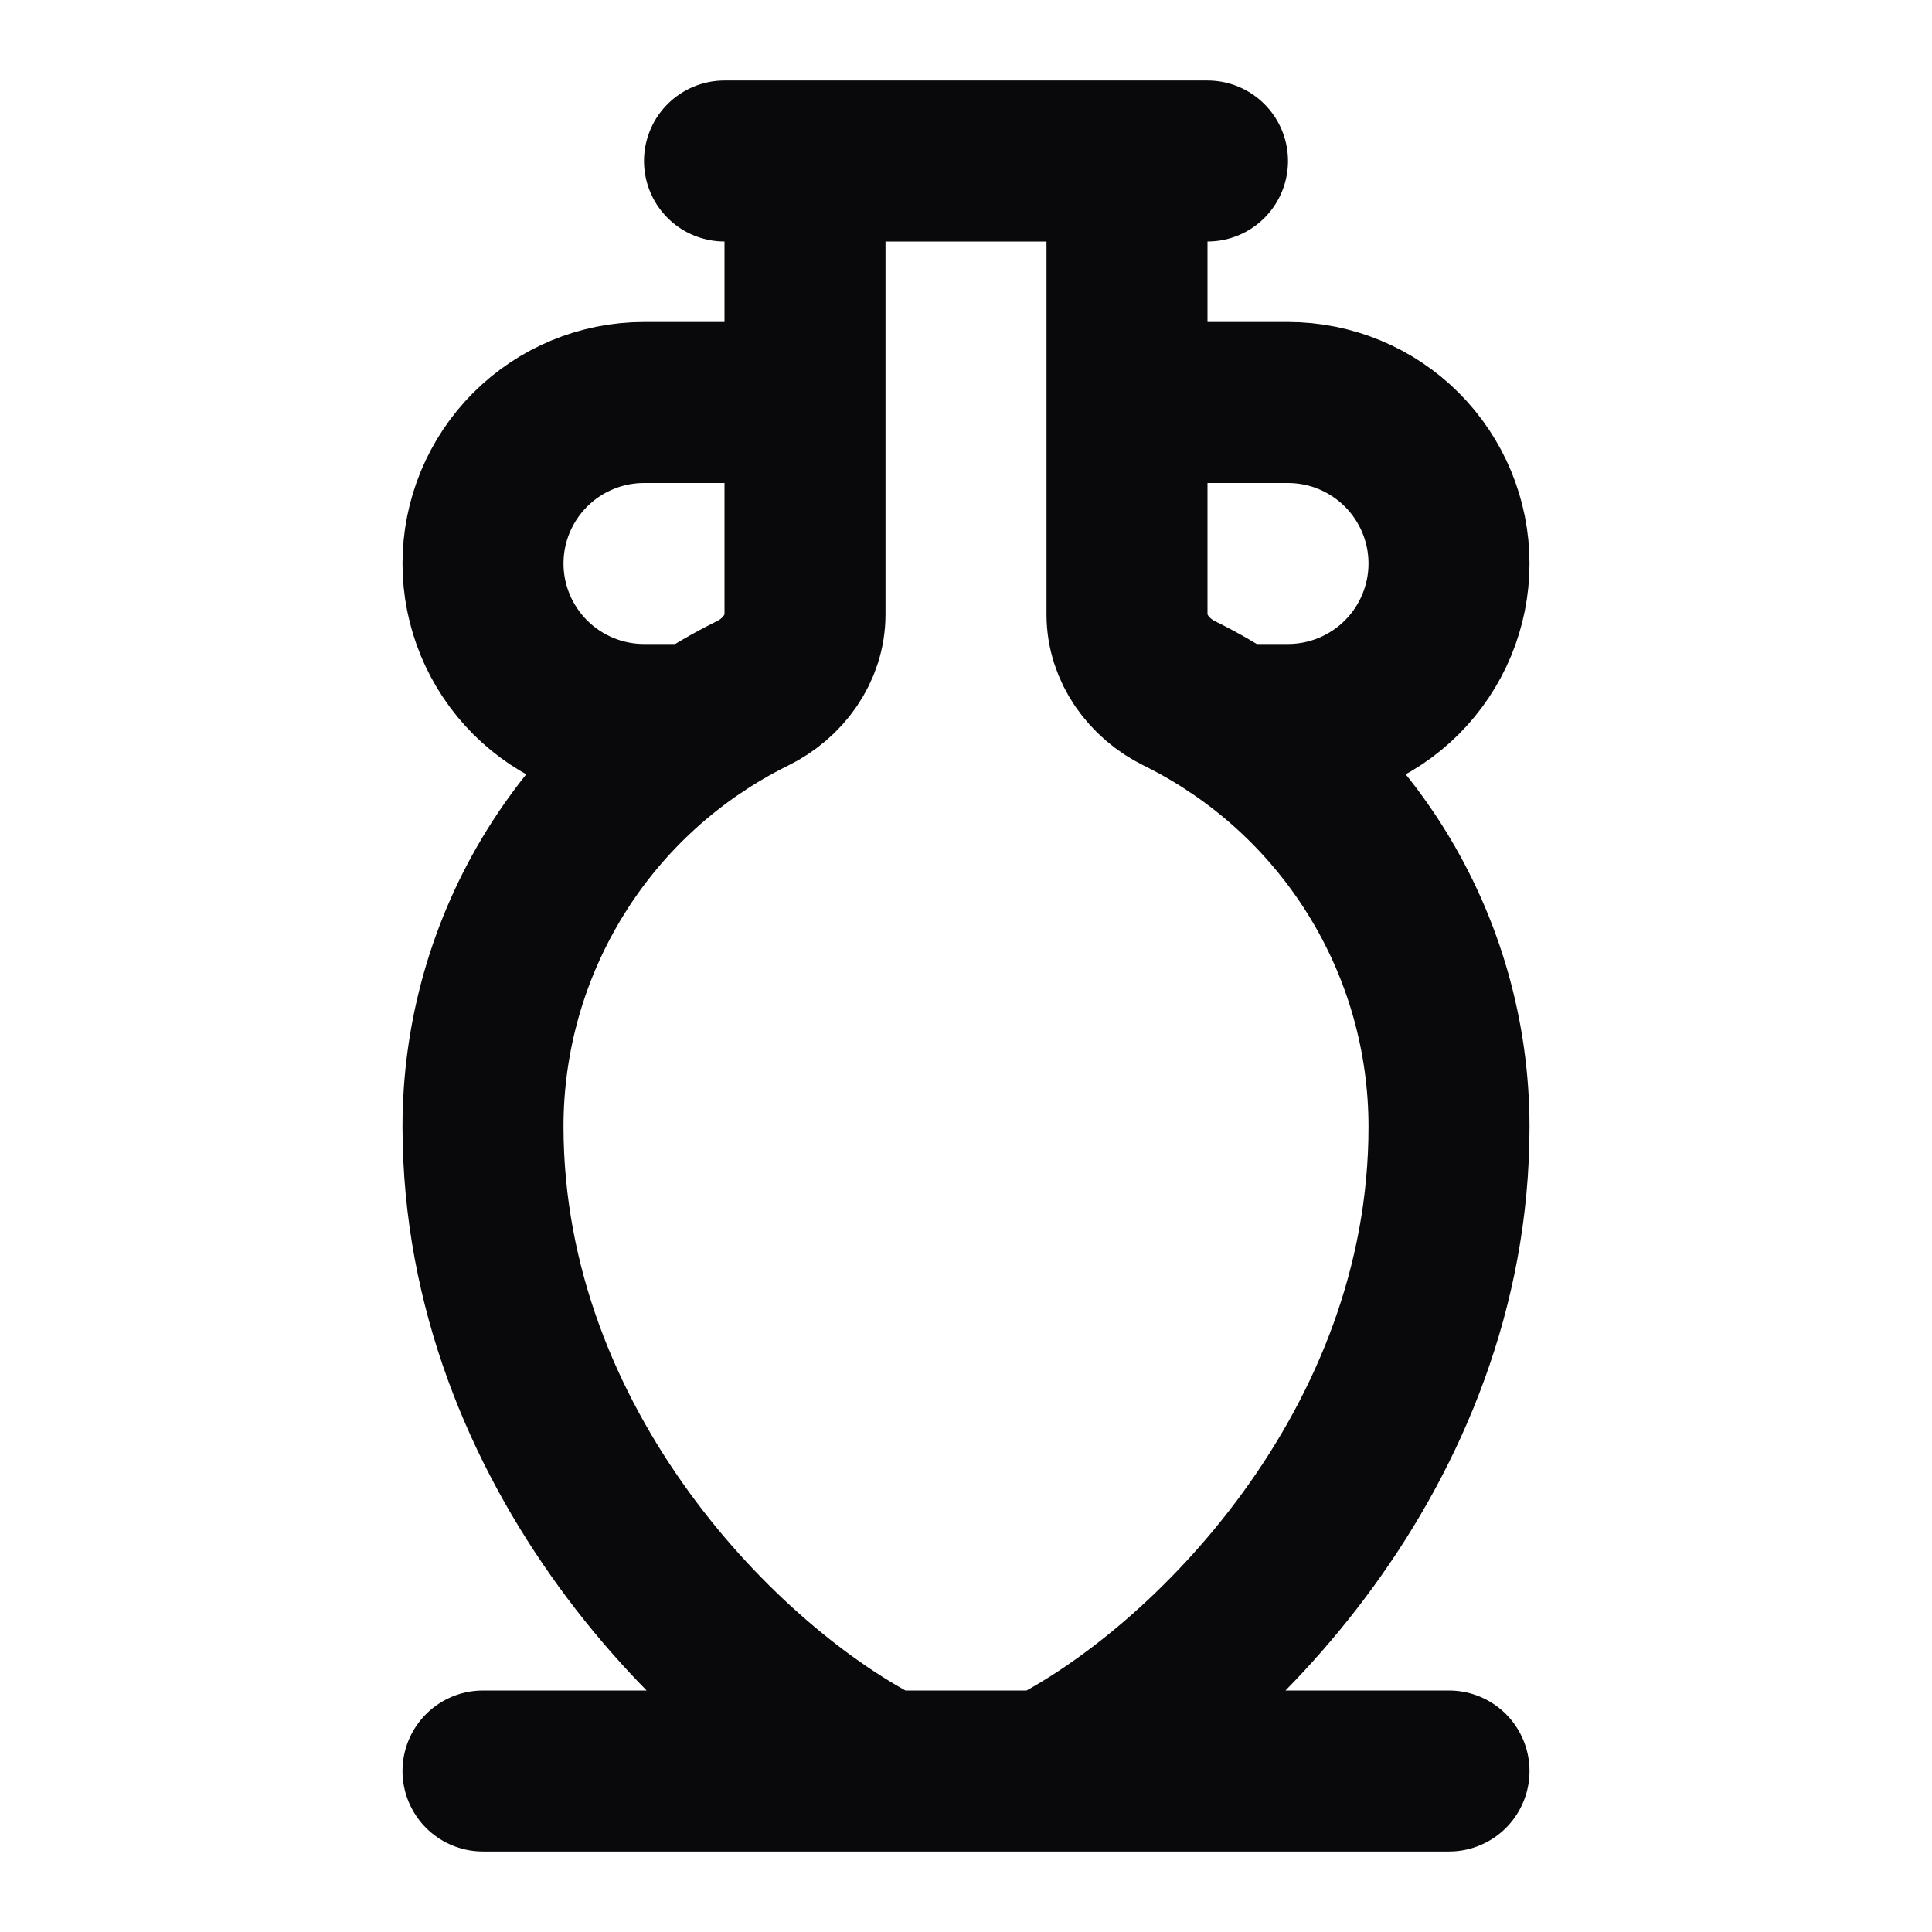 <svg width="24" height="24" viewBox="0 0 24 24" fill="none" xmlns="http://www.w3.org/2000/svg">
<path d="M10 2V7.632C10 8.056 9.728 8.427 9.347 8.614C8.342 9.11 7.495 9.877 6.904 10.829C6.312 11.781 5.999 12.879 6 14C6.006 18 9 21 11 22M10 5H8C7.47 5 6.961 5.211 6.586 5.586C6.211 5.961 6 6.47 6 7C6 7.53 6.211 8.039 6.586 8.414C6.961 8.789 7.47 9 8 9H8.68M14 2V7.632C14 8.056 14.272 8.427 14.652 8.614C15.657 9.109 16.504 9.877 17.096 10.829C17.688 11.78 18.001 12.879 18 14C18 18 15 21 13 22M14 5H16C16.53 5 17.039 5.211 17.414 5.586C17.789 5.961 18 6.47 18 7C18 7.53 17.789 8.039 17.414 8.414C17.039 8.789 16.53 9 16 9H15.32M18 22H6M9 2H15" stroke="#09090B" stroke-width="2" stroke-linecap="round" stroke-linejoin="round"/>
</svg>
